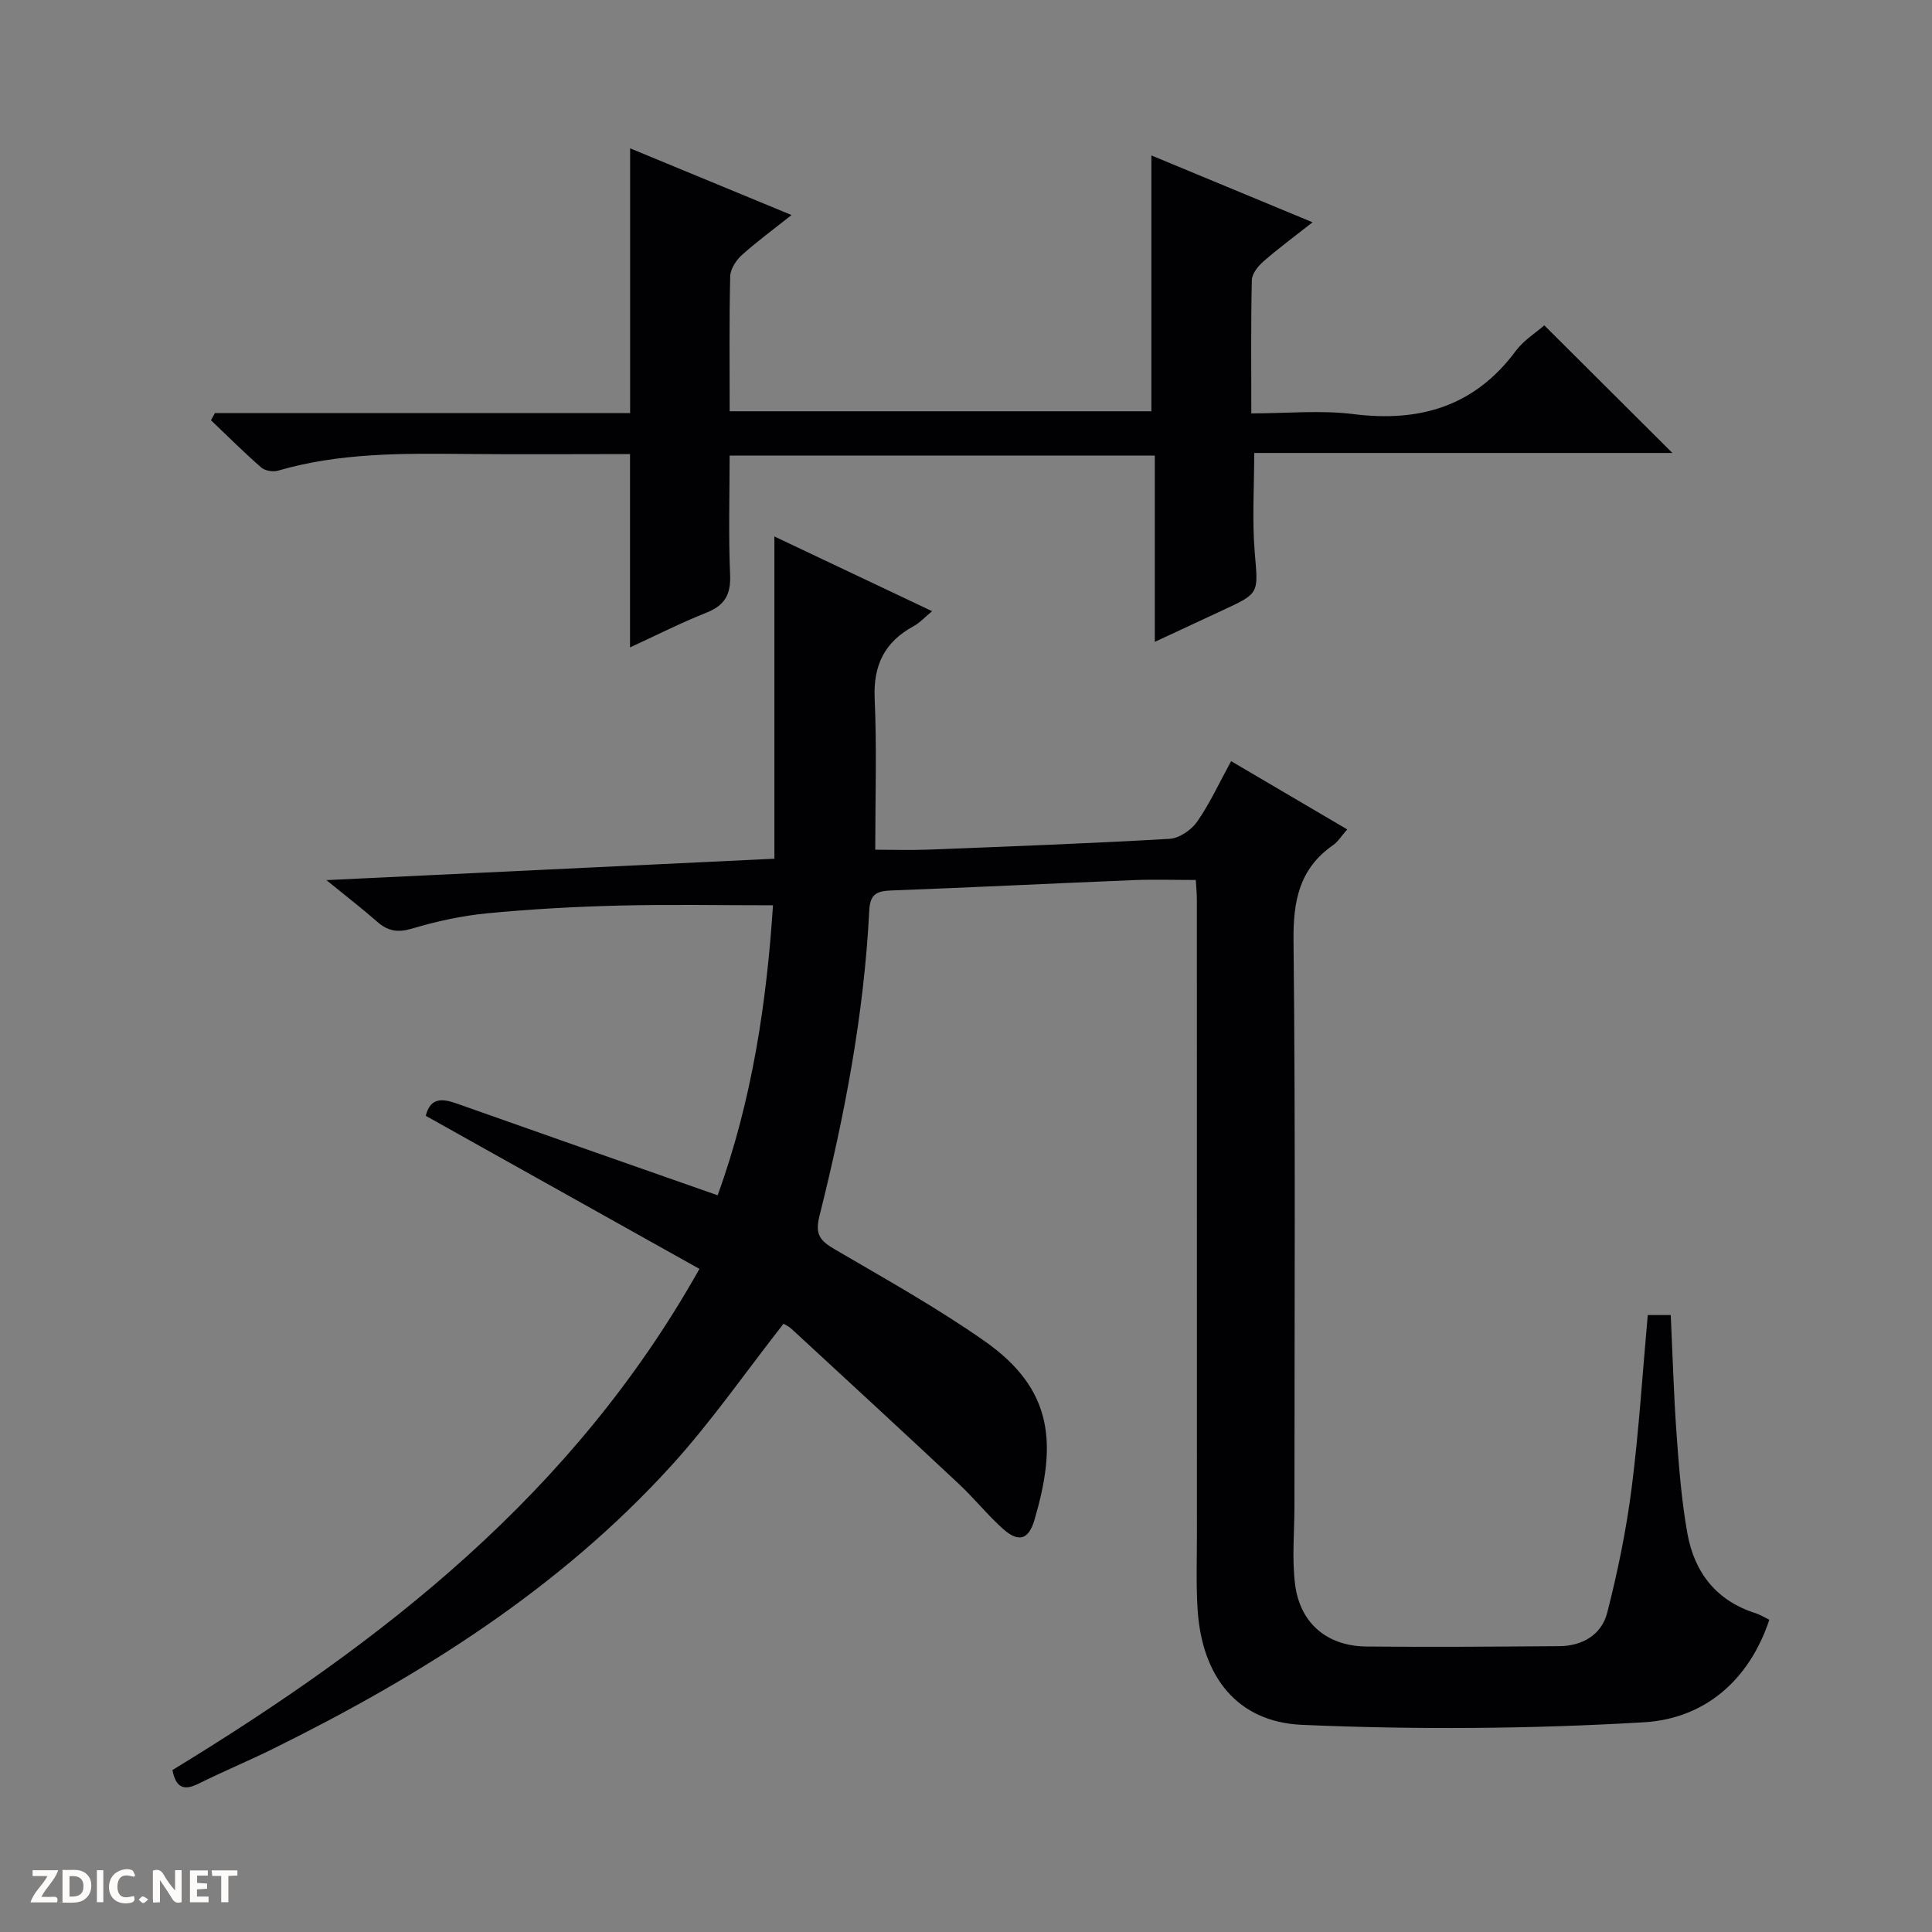 <svg enable-background="new 0 0 400 400" viewBox="0 0 400 400" xmlns="http://www.w3.org/2000/svg"><rect x="0" y="0" width="400" height="400" fill="#808080" stroke="none"/><g fill="#fcfbfa"><path d="m37.59 393.81c-.92.31-1.52.05-2-.78-.7-1.2-1.52-2.34-2.47-3.78v4.59c-.55.03-.95.05-1.41.07-.03-.37-.06-.64-.06-.91 0-1.91 0-3.81 0-5.7 1.13-.41 1.77-.03 2.29.91.62 1.11 1.38 2.14 2.31 3.19v-4.2h1.35v6.61z"/><path d="m12.94 393.88v-6.75c1.9.19 3.93-.54 5.37 1.29.8 1.01.78 2.88.03 3.97-1.37 1.97-3.4 1.51-6.4 1.49m2.45-1.22c2.04.12 2.92-.58 2.89-2.21-.03-1.51-.98-2.19-2.89-2z"/><path d="m11.81 393.87h-5.49c.68-2.18 2.47-3.48 3.51-5.45h-3.08v-1.21h5.29c-.71 2.13-2.44 3.48-3.47 5.51.86 0 1.63.04 2.39-.01.79-.05 1.14.21.85 1.16"/><path d="m39.33 393.86v-6.61h3.7v1.07h-2.22v1.52c.68.04 1.34.09 2.07.13v1.07c-.72.05-1.38.09-2.1.14v1.48h2.4v1.19h-3.85z"/><path d="m27.71 388.56c-1.15-.3-2.46-.61-3.1.64-.37.73-.41 1.93-.06 2.67.63 1.35 1.99.93 3.17.68.35.94-.01 1.32-.93 1.46-1.62.25-3.05-.27-3.76-1.48-.73-1.24-.6-3.03.31-4.17.88-1.11 2.71-1.7 4-1.16.32.13.44.74.65 1.12-.1.08-.19.16-.28.24"/><path d="m49.15 387.24v1.07c-.59.02-1.17.05-1.87.08v5.44h-1.48v-5.44h-1.85c-.05-.4-.08-.73-.13-1.15z"/><path d="m20.06 387.21h1.33v6.62h-1.33z"/><path d="m30.68 393.25c-.39.38-.8.79-1.05.76-.32-.05-.6-.45-.9-.7.26-.24.51-.64.8-.67.29-.04.62.3 1.15.61"/></g><path d="m35.7 366.47c43.6-26.58 82.99-57.2 109.11-103.76-19.08-10.67-37.83-21.16-56.66-31.69.93-3.77 3.34-3.64 6.4-2.55 16.89 5.99 33.81 11.91 50.72 17.84.93.33 1.85.65 3.31 1.16 7.19-19.79 10.15-40.09 11.46-60.04-11.03 0-21.46-.2-31.88.06-9.13.23-18.27.73-27.36 1.61-5.22.5-10.44 1.65-15.47 3.15-2.95.88-5 .55-7.21-1.39-3.13-2.74-6.43-5.29-10.54-8.64 31.3-1.5 61.68-2.95 92.75-4.43 0-21.97 0-43.7 0-66.72 11.41 5.41 21.77 10.31 32.65 15.47-1.57 1.3-2.57 2.42-3.82 3.1-6.02 3.26-8.38 8.08-8.07 15.02.46 10.25.12 20.54.12 31.26 3.26 0 7.19.13 11.11-.02 16.62-.65 33.24-1.27 49.84-2.23 2-.12 4.49-1.83 5.69-3.54 2.63-3.78 4.57-8.03 7.04-12.54 8.13 4.78 15.91 9.35 24.04 14.13-1.22 1.38-1.92 2.56-2.95 3.27-7.02 4.89-8.26 11.6-8.17 19.85.42 38.99.19 77.98.19 116.97 0 5.45-.55 10.97.15 16.33 1.05 7.99 6.64 12.65 14.7 12.75 13.33.15 26.66.02 39.99-.07 4.82-.03 8.76-2.39 9.92-6.93 2.17-8.47 3.94-17.11 5.05-25.78 1.51-11.83 2.25-23.75 3.34-35.84h4.76c.39 8.25.61 16.35 1.19 24.44.5 6.95 1.03 13.94 2.26 20.79 1.45 8.06 6 13.95 14.16 16.51.91.29 1.74.83 2.8 1.35-4.26 12.78-13.61 20.49-25.97 21.22-23.53 1.39-47.23 1.55-70.78.53-13.49-.59-20.69-10.05-21.61-23.75-.34-5.14-.15-10.31-.15-15.47-.01-43.82 0-87.65-.01-131.47 0-1.3-.13-2.6-.22-4.23-4.41 0-8.53-.14-12.64.02-16.78.68-33.56 1.52-50.34 2.15-2.94.11-4.46.64-4.63 4.13-1.07 21.47-5.1 42.51-10.32 63.3-.98 3.9.25 5.15 3.2 6.88 10.46 6.13 21.1 12.05 31.01 19 14.52 10.18 14.83 21.59 10.32 37-1.22 4.17-3.34 4.72-6.54 1.85-3.21-2.88-5.93-6.3-9.08-9.25-11.53-10.79-23.14-21.49-34.74-32.19-.59-.54-1.39-.87-1.61-1-7.81 9.95-14.91 20.24-23.25 29.4-23.19 25.5-51.88 43.5-82.51 58.63-5.06 2.5-10.29 4.66-15.34 7.18-2.98 1.48-4.68.94-5.41-2.82z" fill="#010104"/><path d="m44.49 85.53h85.97c0-18.28 0-36.17 0-54.82 10.92 4.51 21.84 9.02 33.42 13.81-3.71 2.95-7.16 5.47-10.31 8.31-1.19 1.08-2.36 2.9-2.39 4.41-.22 9.15-.11 18.31-.11 27.91h87.31c0-17.56 0-34.97 0-52.97 10.76 4.46 21.64 8.97 33.37 13.84-3.81 3-7.08 5.41-10.13 8.07-1.12.98-2.4 2.55-2.44 3.88-.21 8.97-.11 17.95-.11 27.62 7.3 0 14.34-.71 21.18.15 13.77 1.72 25.08-1.64 33.58-13.09 1.64-2.21 4.17-3.77 5.9-5.29 8.91 8.88 17.68 17.61 26.52 26.42-28.59 0-57.48 0-86.58 0 0 7.15-.45 13.91.11 20.59.71 8.45 1.06 8.42-6.49 11.91-4.5 2.08-8.99 4.18-14.2 6.61 0-13.21 0-25.73 0-38.56-29.46 0-58.37 0-88.03 0 0 8.18-.25 16.45.1 24.69.17 4.1-1.12 6.32-4.91 7.83-5.36 2.13-10.51 4.75-15.81 7.19 0-13.46 0-26.49 0-40.03-11.36 0-22.81.09-34.26-.02-12.99-.13-25.95-.24-38.61 3.45-1.03.3-2.69.04-3.47-.64-3.59-3.13-6.97-6.5-10.42-9.79.28-.5.55-.99.81-1.48z" fill="#010104"/></svg>